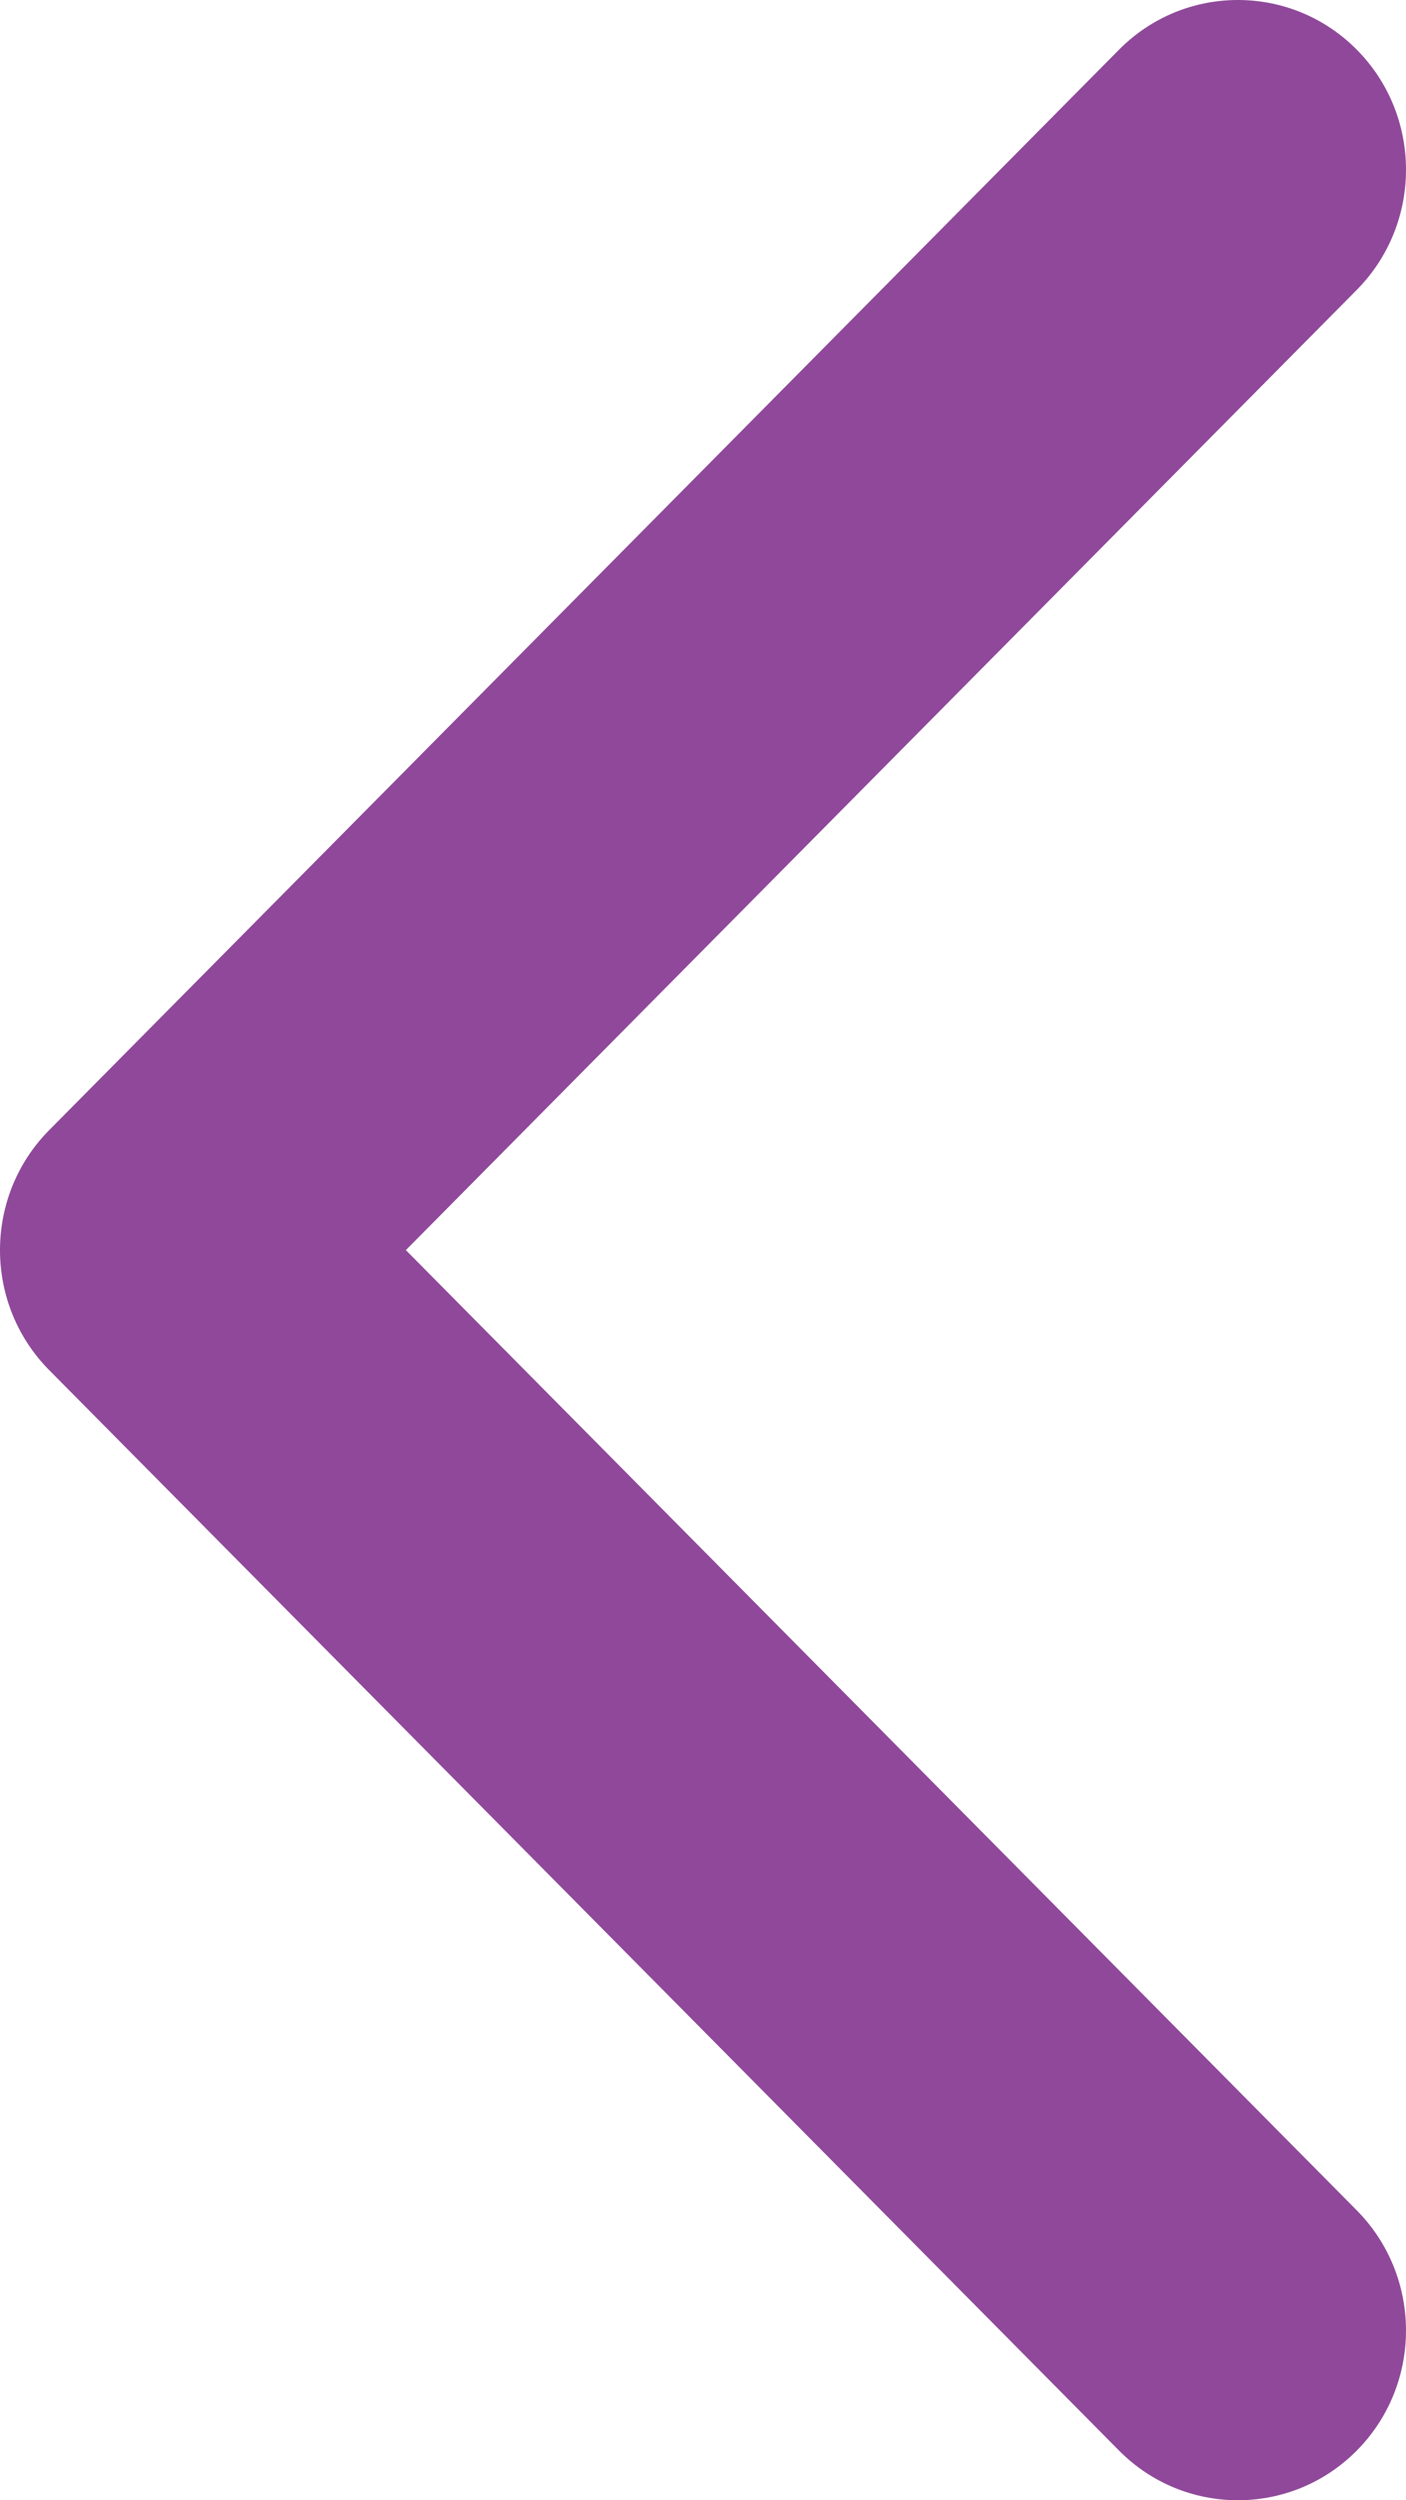 <svg xmlns="http://www.w3.org/2000/svg" width="9" height="16" fill="none" viewBox="0 0 9 16">
    <path fill="#8F489A" fill-rule="evenodd" d="M7.163.318L.315 7.232c-.42.424-.42 1.112 0 1.536l6.848 6.914c.42.424 1.102.424 1.522 0 .42-.424.42-1.112 0-1.537L2.598 8l6.087-6.145c.42-.425.42-1.113 0-1.537-.42-.424-1.102-.424-1.522 0z" clip-rule="evenodd"/>
</svg>
